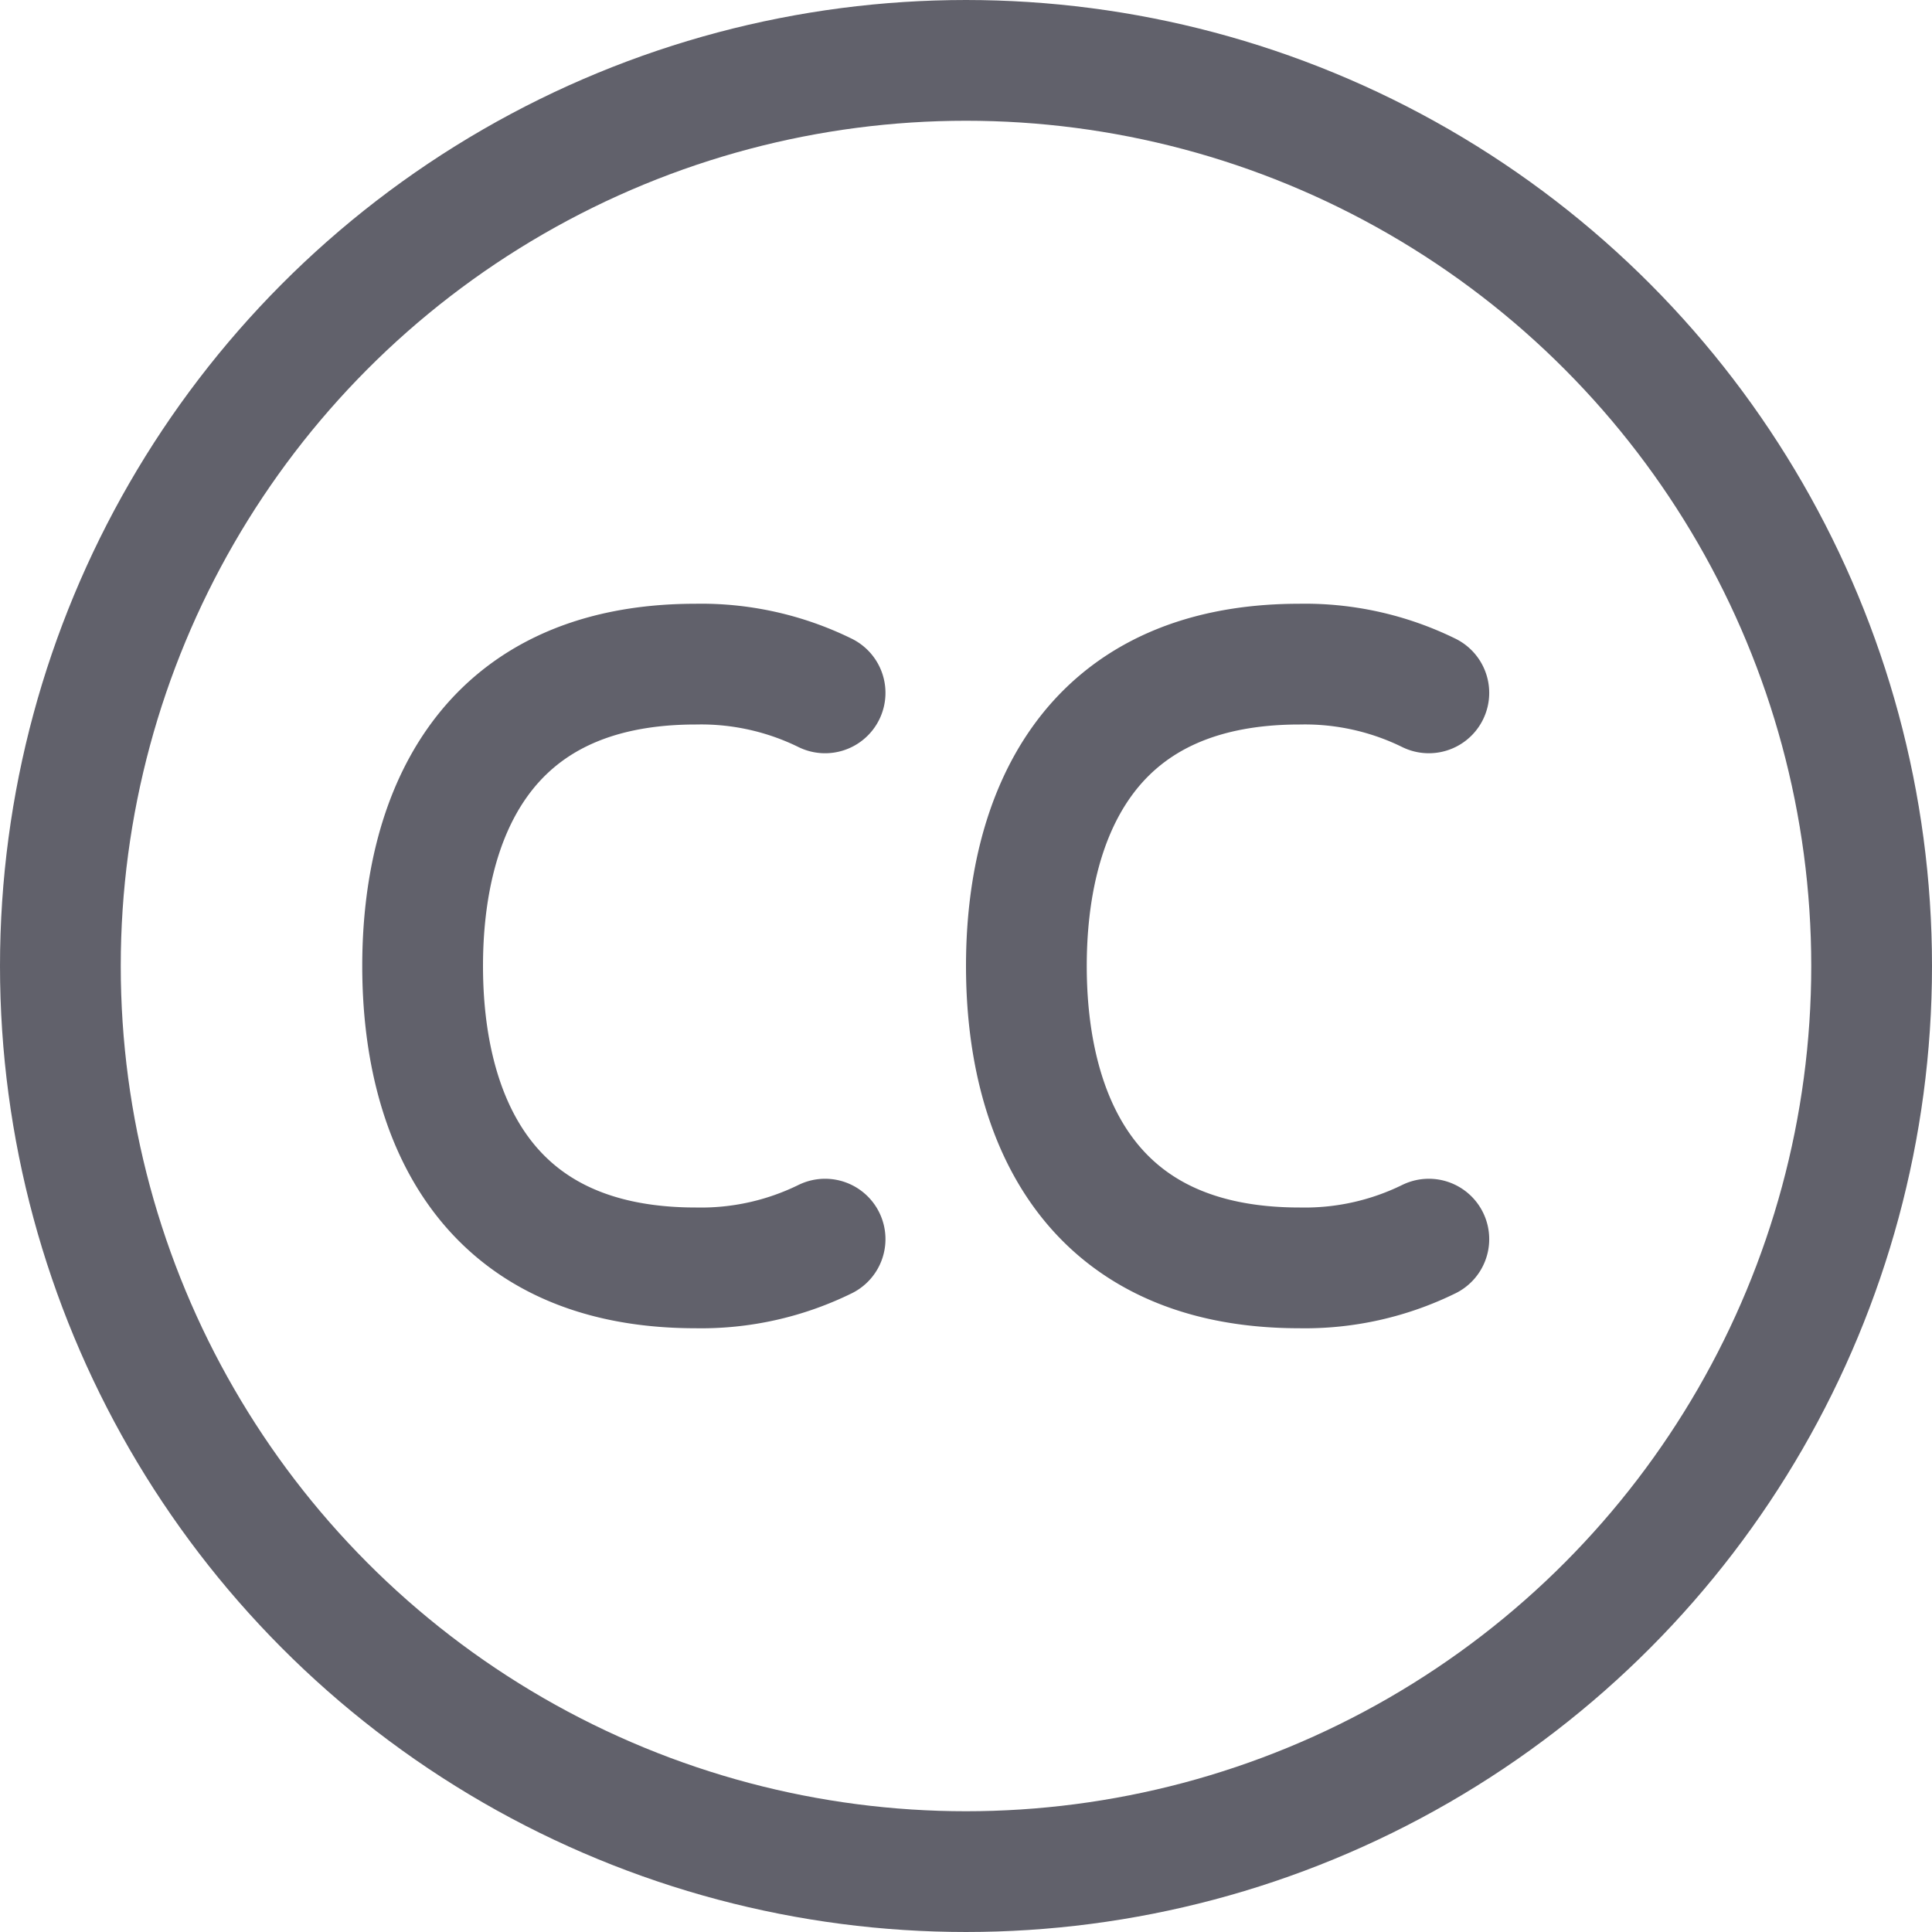 <svg xmlns="http://www.w3.org/2000/svg" height="16" width="16" viewBox="0 0 16 16"><title>creative commons</title><g fill="#61616b" class="nc-icon-wrapper"><circle cx="8" cy="8" r="7.5" fill="none" stroke="#61616b" stroke-linecap="round" stroke-linejoin="round"></circle><path d="M6.833,5.738A2.328,2.328,0,0,0,5.762,5.5C3.976,5.5,3.5,6.81,3.5,8s.476,2.5,2.262,2.5a2.328,2.328,0,0,0,1.071-.238" fill="none" stroke="#61616b" stroke-linecap="round" stroke-linejoin="round" data-color="color-2"></path><path d="M11.833,5.738A2.328,2.328,0,0,0,10.762,5.5C8.976,5.5,8.5,6.81,8.5,8s.476,2.5,2.262,2.5a2.328,2.328,0,0,0,1.071-.238" fill="none" stroke="#61616b" stroke-linecap="round" stroke-linejoin="round" data-color="color-2"></path></g></svg>
